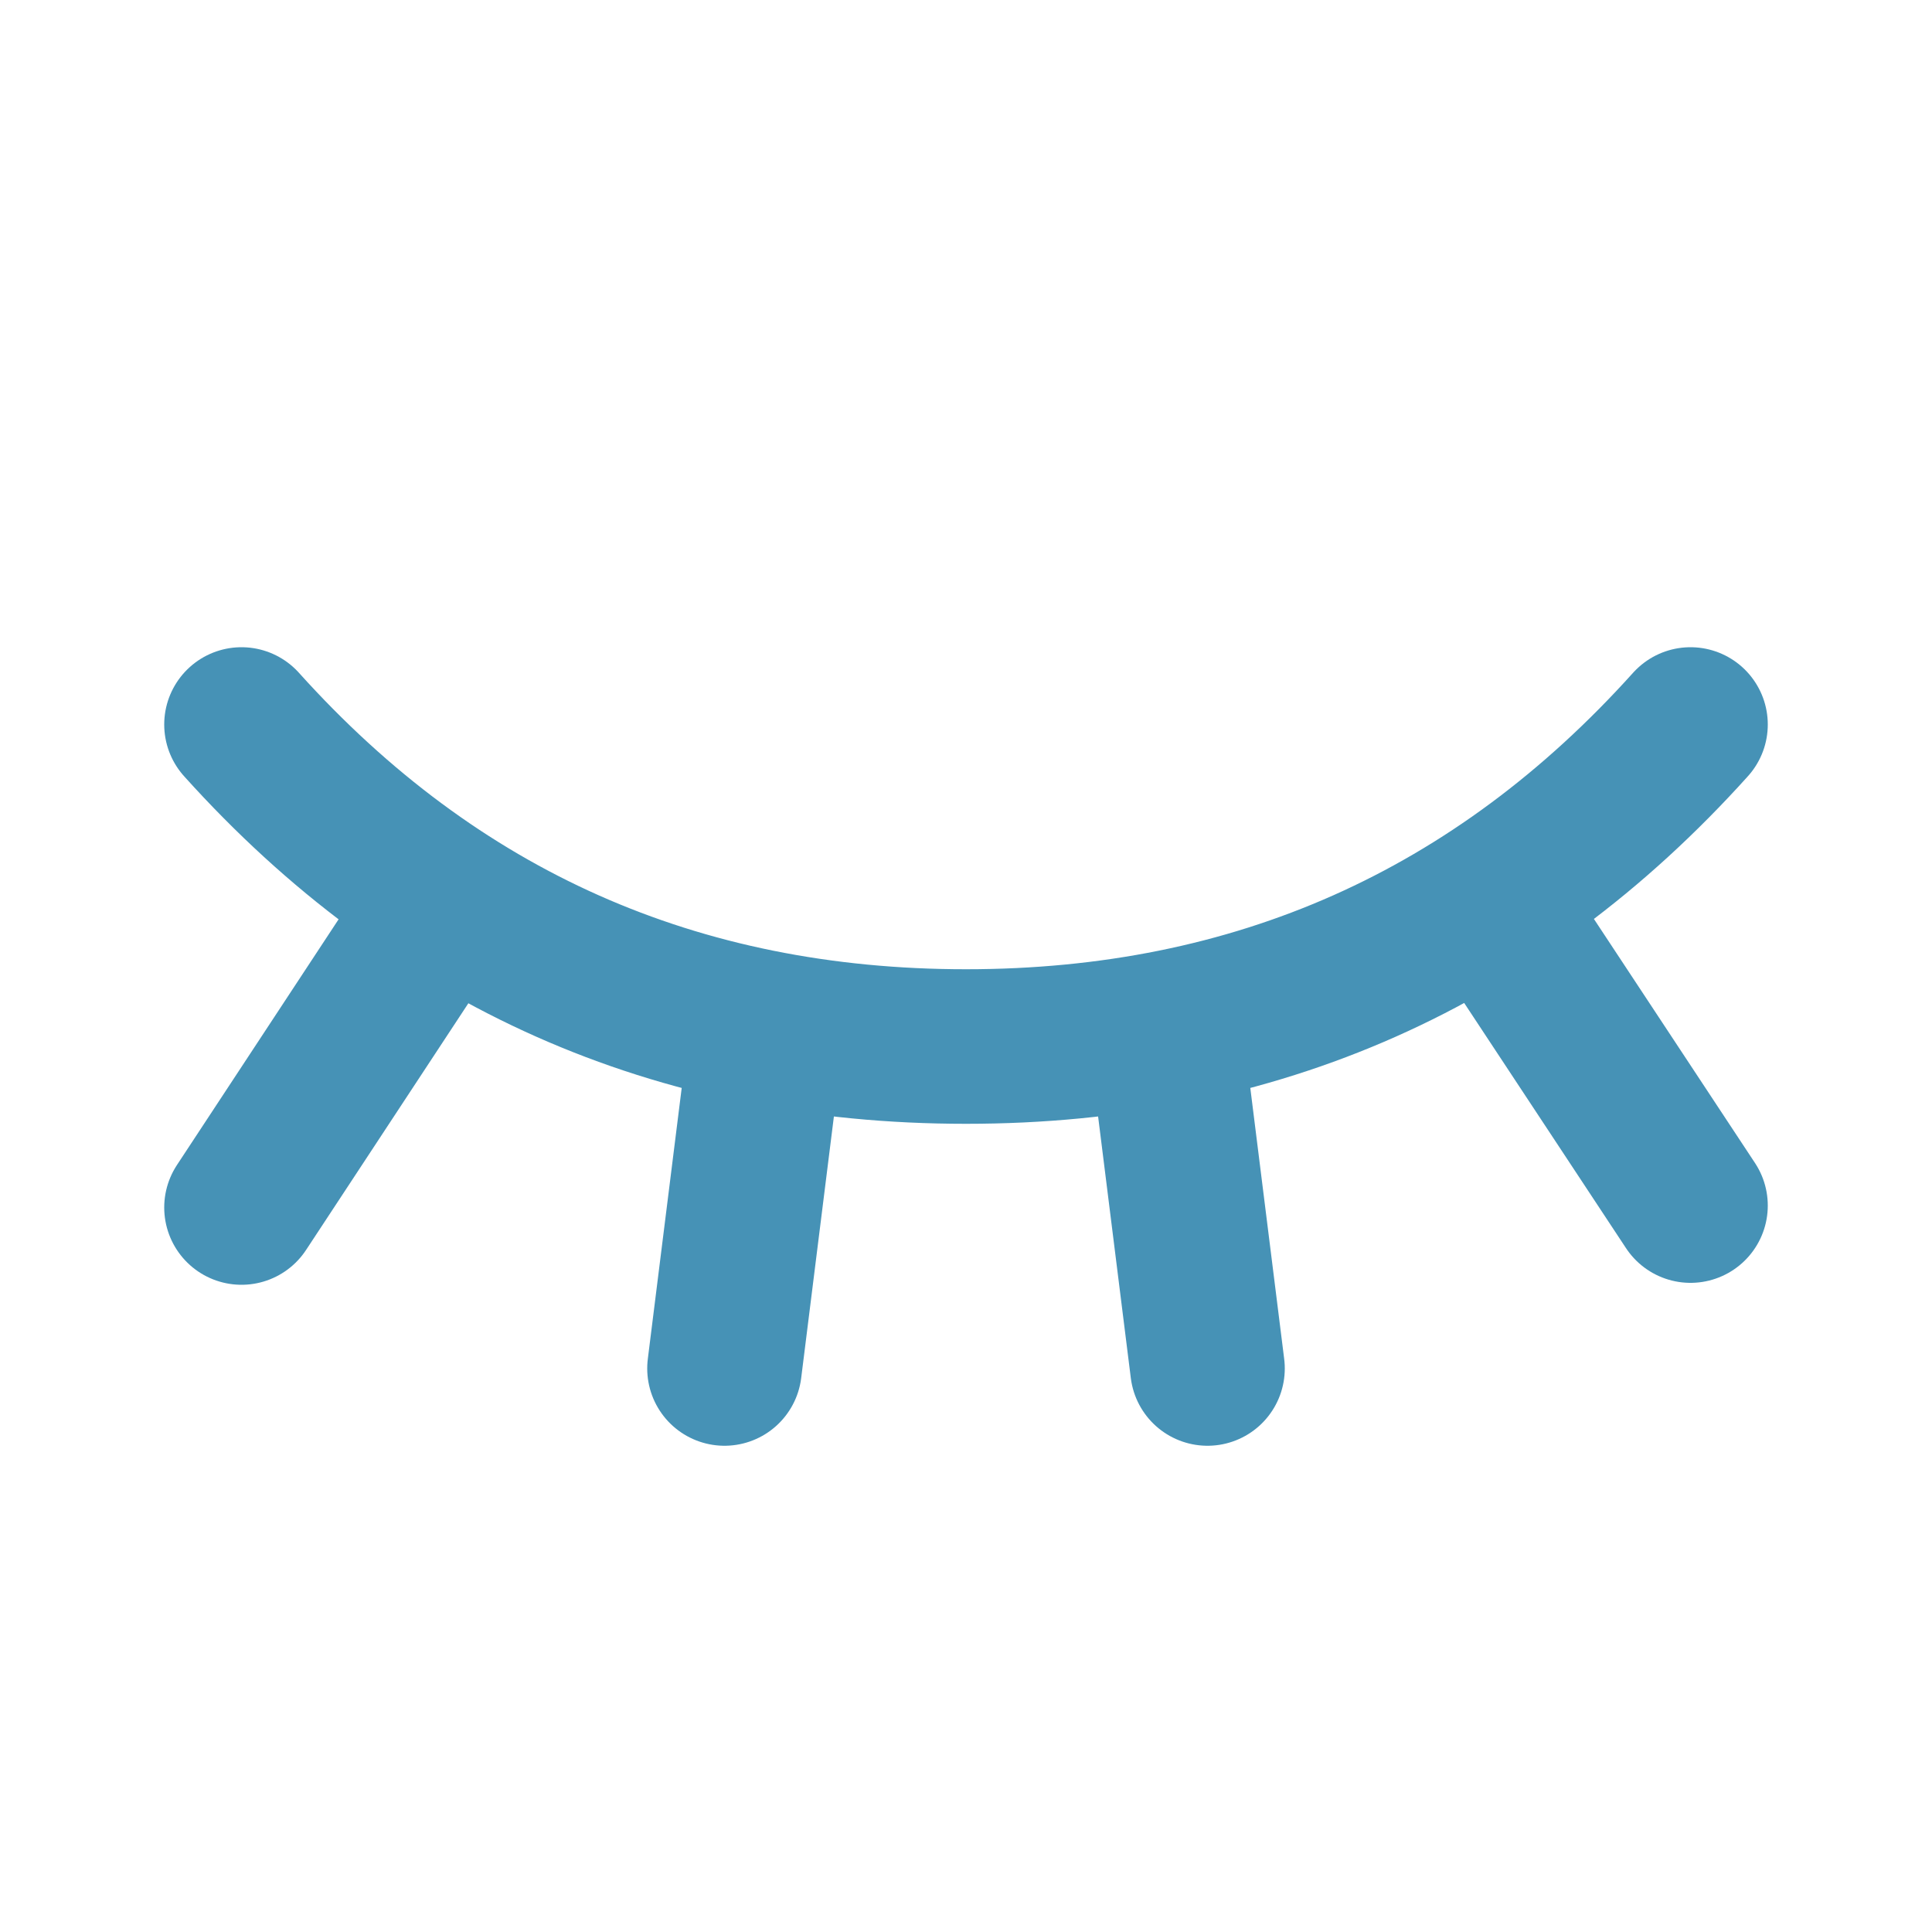 <svg width="25" height="25" viewBox="0 0 25 25" fill="none" xmlns="http://www.w3.org/2000/svg">
<path d="M21.875 9.375C19.375 12.153 16.25 13.542 12.5 13.542C8.75 13.542 5.625 12.153 3.125 9.375M3.125 15.625L5.729 11.667M21.875 15.6L19.279 11.667M9.375 17.708L9.896 13.542M15.625 17.708L15.104 13.542" stroke="#4692B6" stroke-width="2" stroke-linecap="round" stroke-linejoin="round"/>
</svg>
